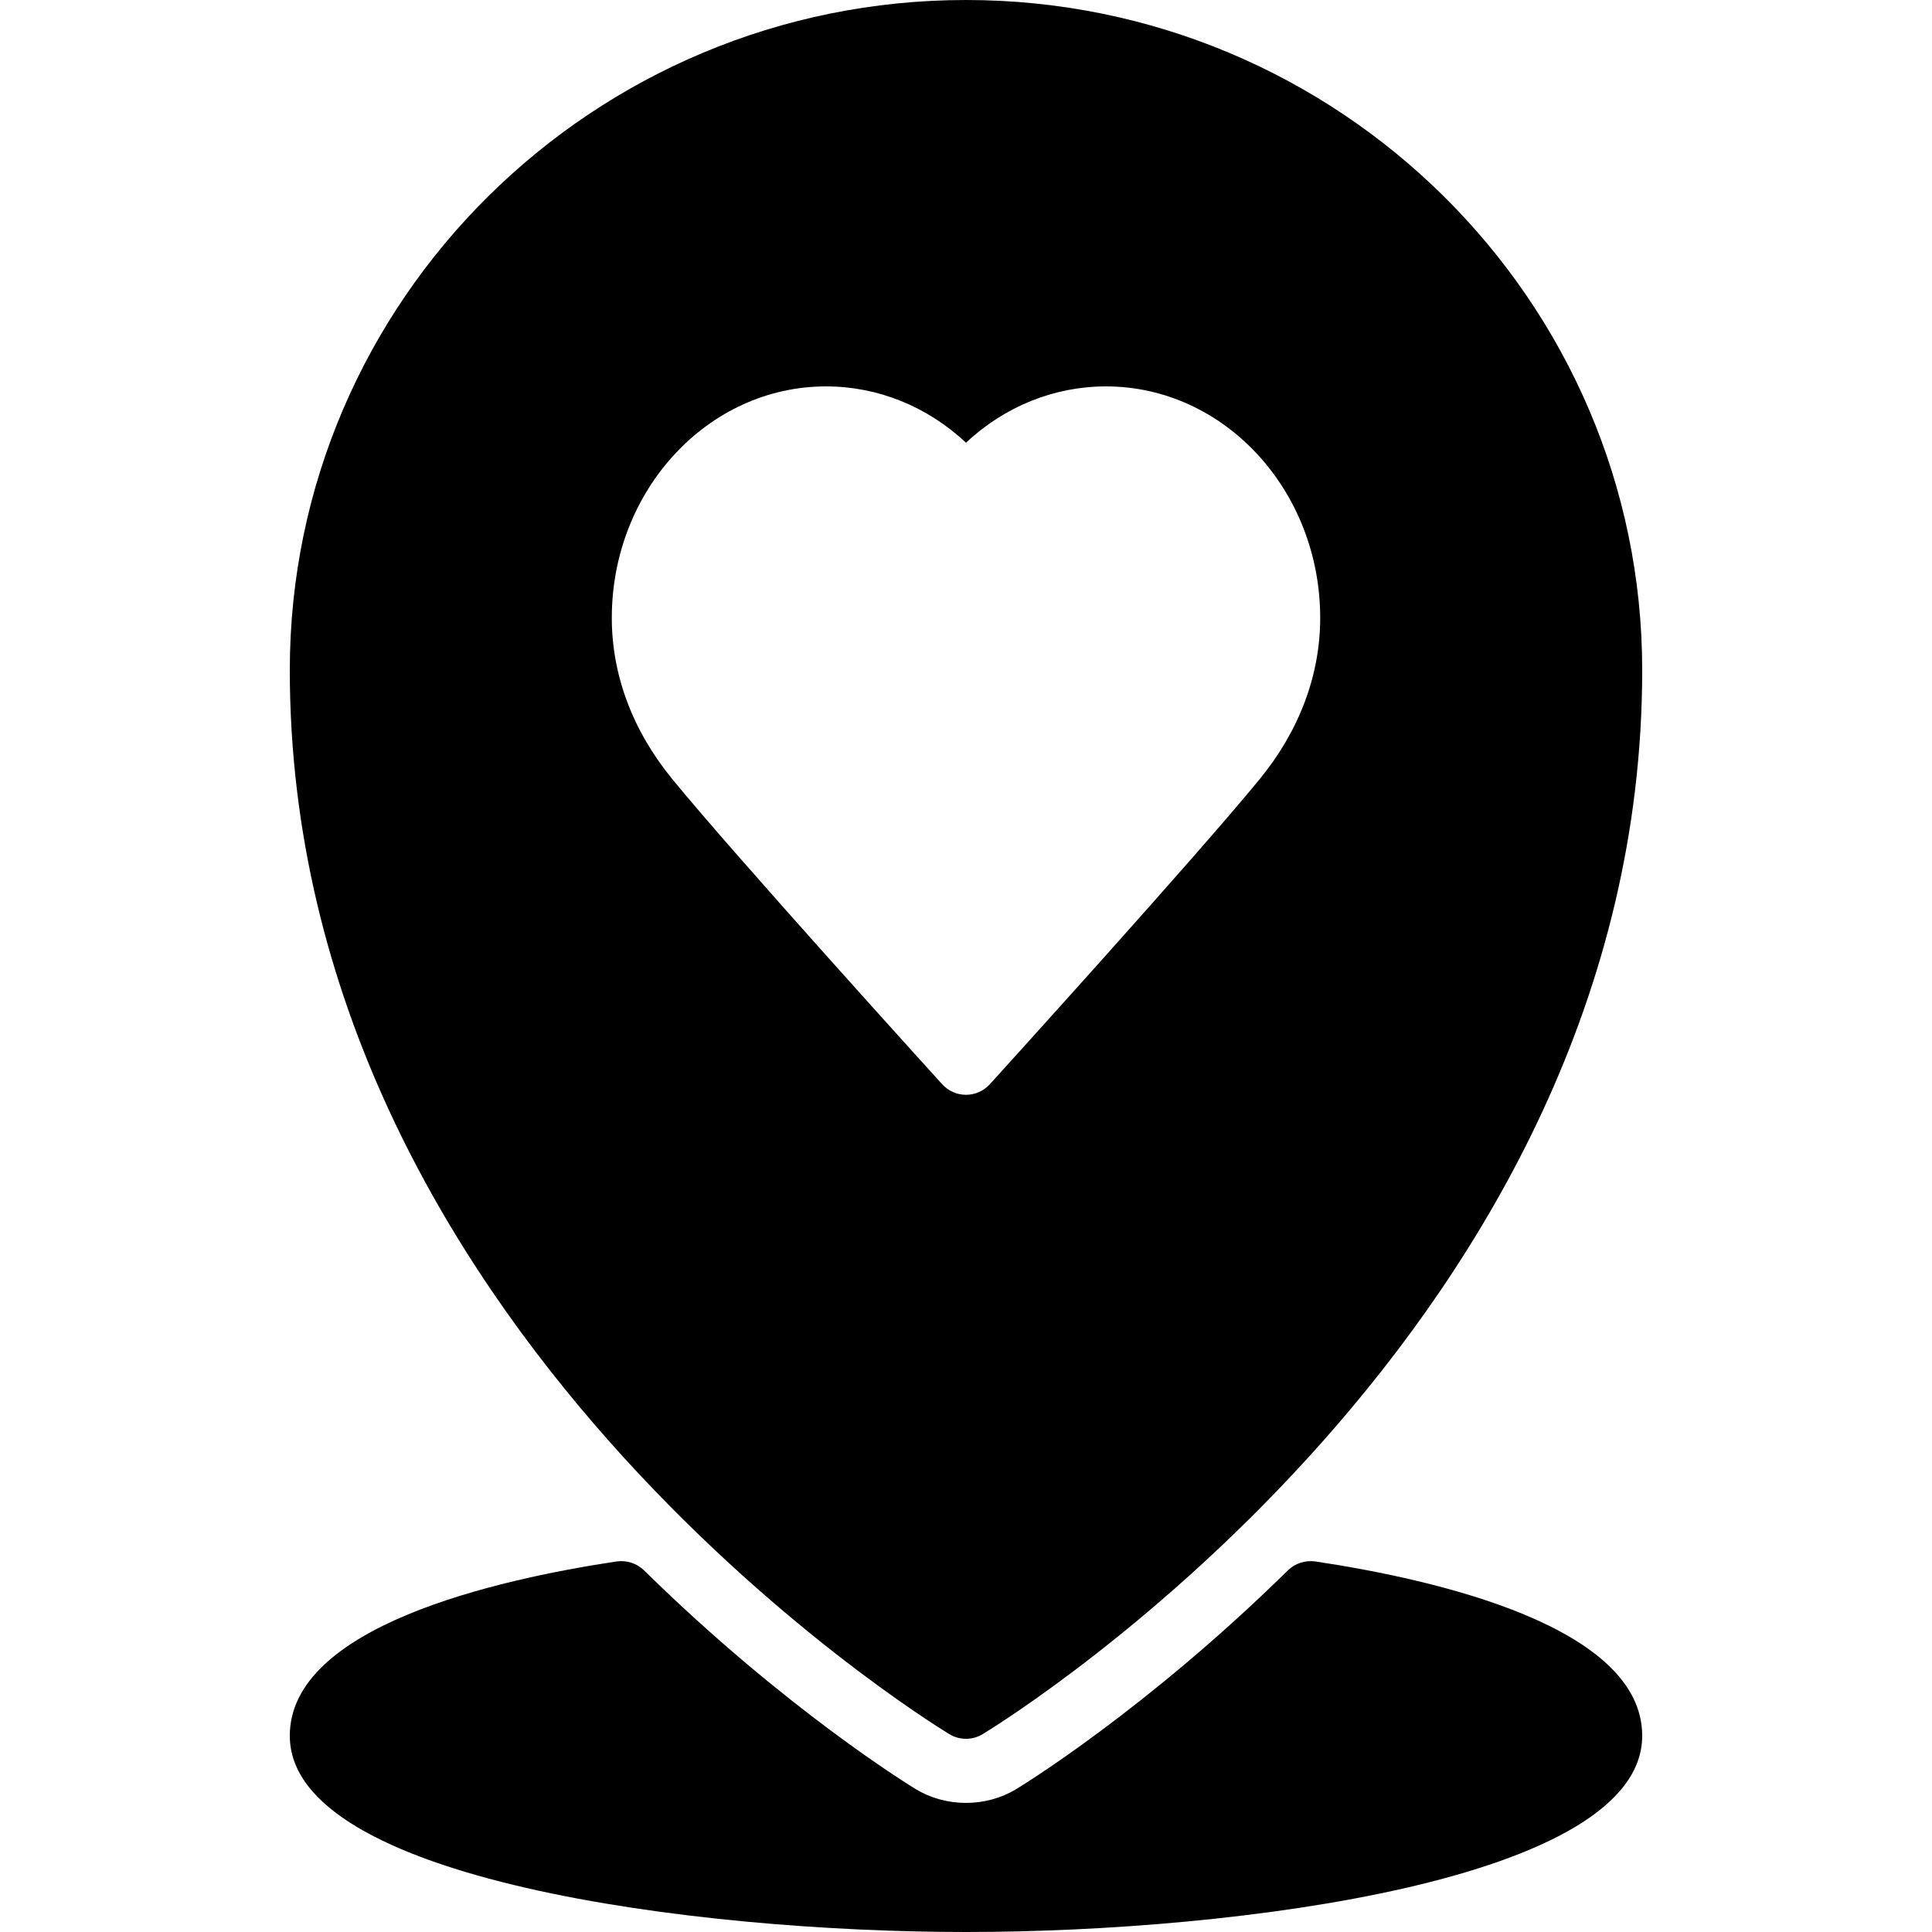 <?xml version="1.0" encoding="iso-8859-1"?>
<!-- Generator: Adobe Illustrator 19.0.0, SVG Export Plug-In . SVG Version: 6.00 Build 0)  -->
<svg version="1.1" id="Layer_1" xmlns="http://www.w3.org/2000/svg" xmlns:xlink="http://www.w3.org/1999/xlink" x="0px" y="0px"
	 viewBox="0 0 30 30" style="enable-background:new 0 0 30 30;" xml:space="preserve">
<g>
	<g>
		<path d="M20.424,24.246c-0.154-0.021-0.312,0.028-0.425,0.138c-2.199,2.162-4.137,3.348-4.219,3.397
			c-0.471,0.286-1.09,0.286-1.561,0c-0.082-0.05-2.02-1.236-4.219-3.397c-0.112-0.11-0.271-0.159-0.425-0.138
			C7.681,24.531,4.5,25.262,4.5,26.953C4.5,29.188,10.779,30,15,30s10.5-0.812,10.5-3.047C25.5,25.262,22.319,24.531,20.424,24.246z
			 M14.74,26.927C14.82,26.976,14.91,27,15,27s0.18-0.024,0.26-0.073c0.418-0.255,10.24-6.35,10.24-16.522C25.5,4.667,20.79,0,15,0
			S4.5,4.667,4.5,10.405C4.5,20.577,14.322,26.672,14.74,26.927z M12.826,6C13.634,6,14.4,6.313,15,6.874
			C15.6,6.313,16.366,6,17.174,6C19.008,6,20.5,7.613,20.5,9.595c0,0.888-0.325,1.754-0.941,2.505
			c-0.998,1.22-4.059,4.592-4.188,4.735C15.275,16.94,15.141,17,15,17s-0.275-0.06-0.37-0.164c-0.13-0.143-3.19-3.516-4.188-4.735
			C9.825,11.35,9.5,10.483,9.5,9.595C9.5,7.613,10.992,6,12.826,6z"/>
	</g>
</g>
</svg>
